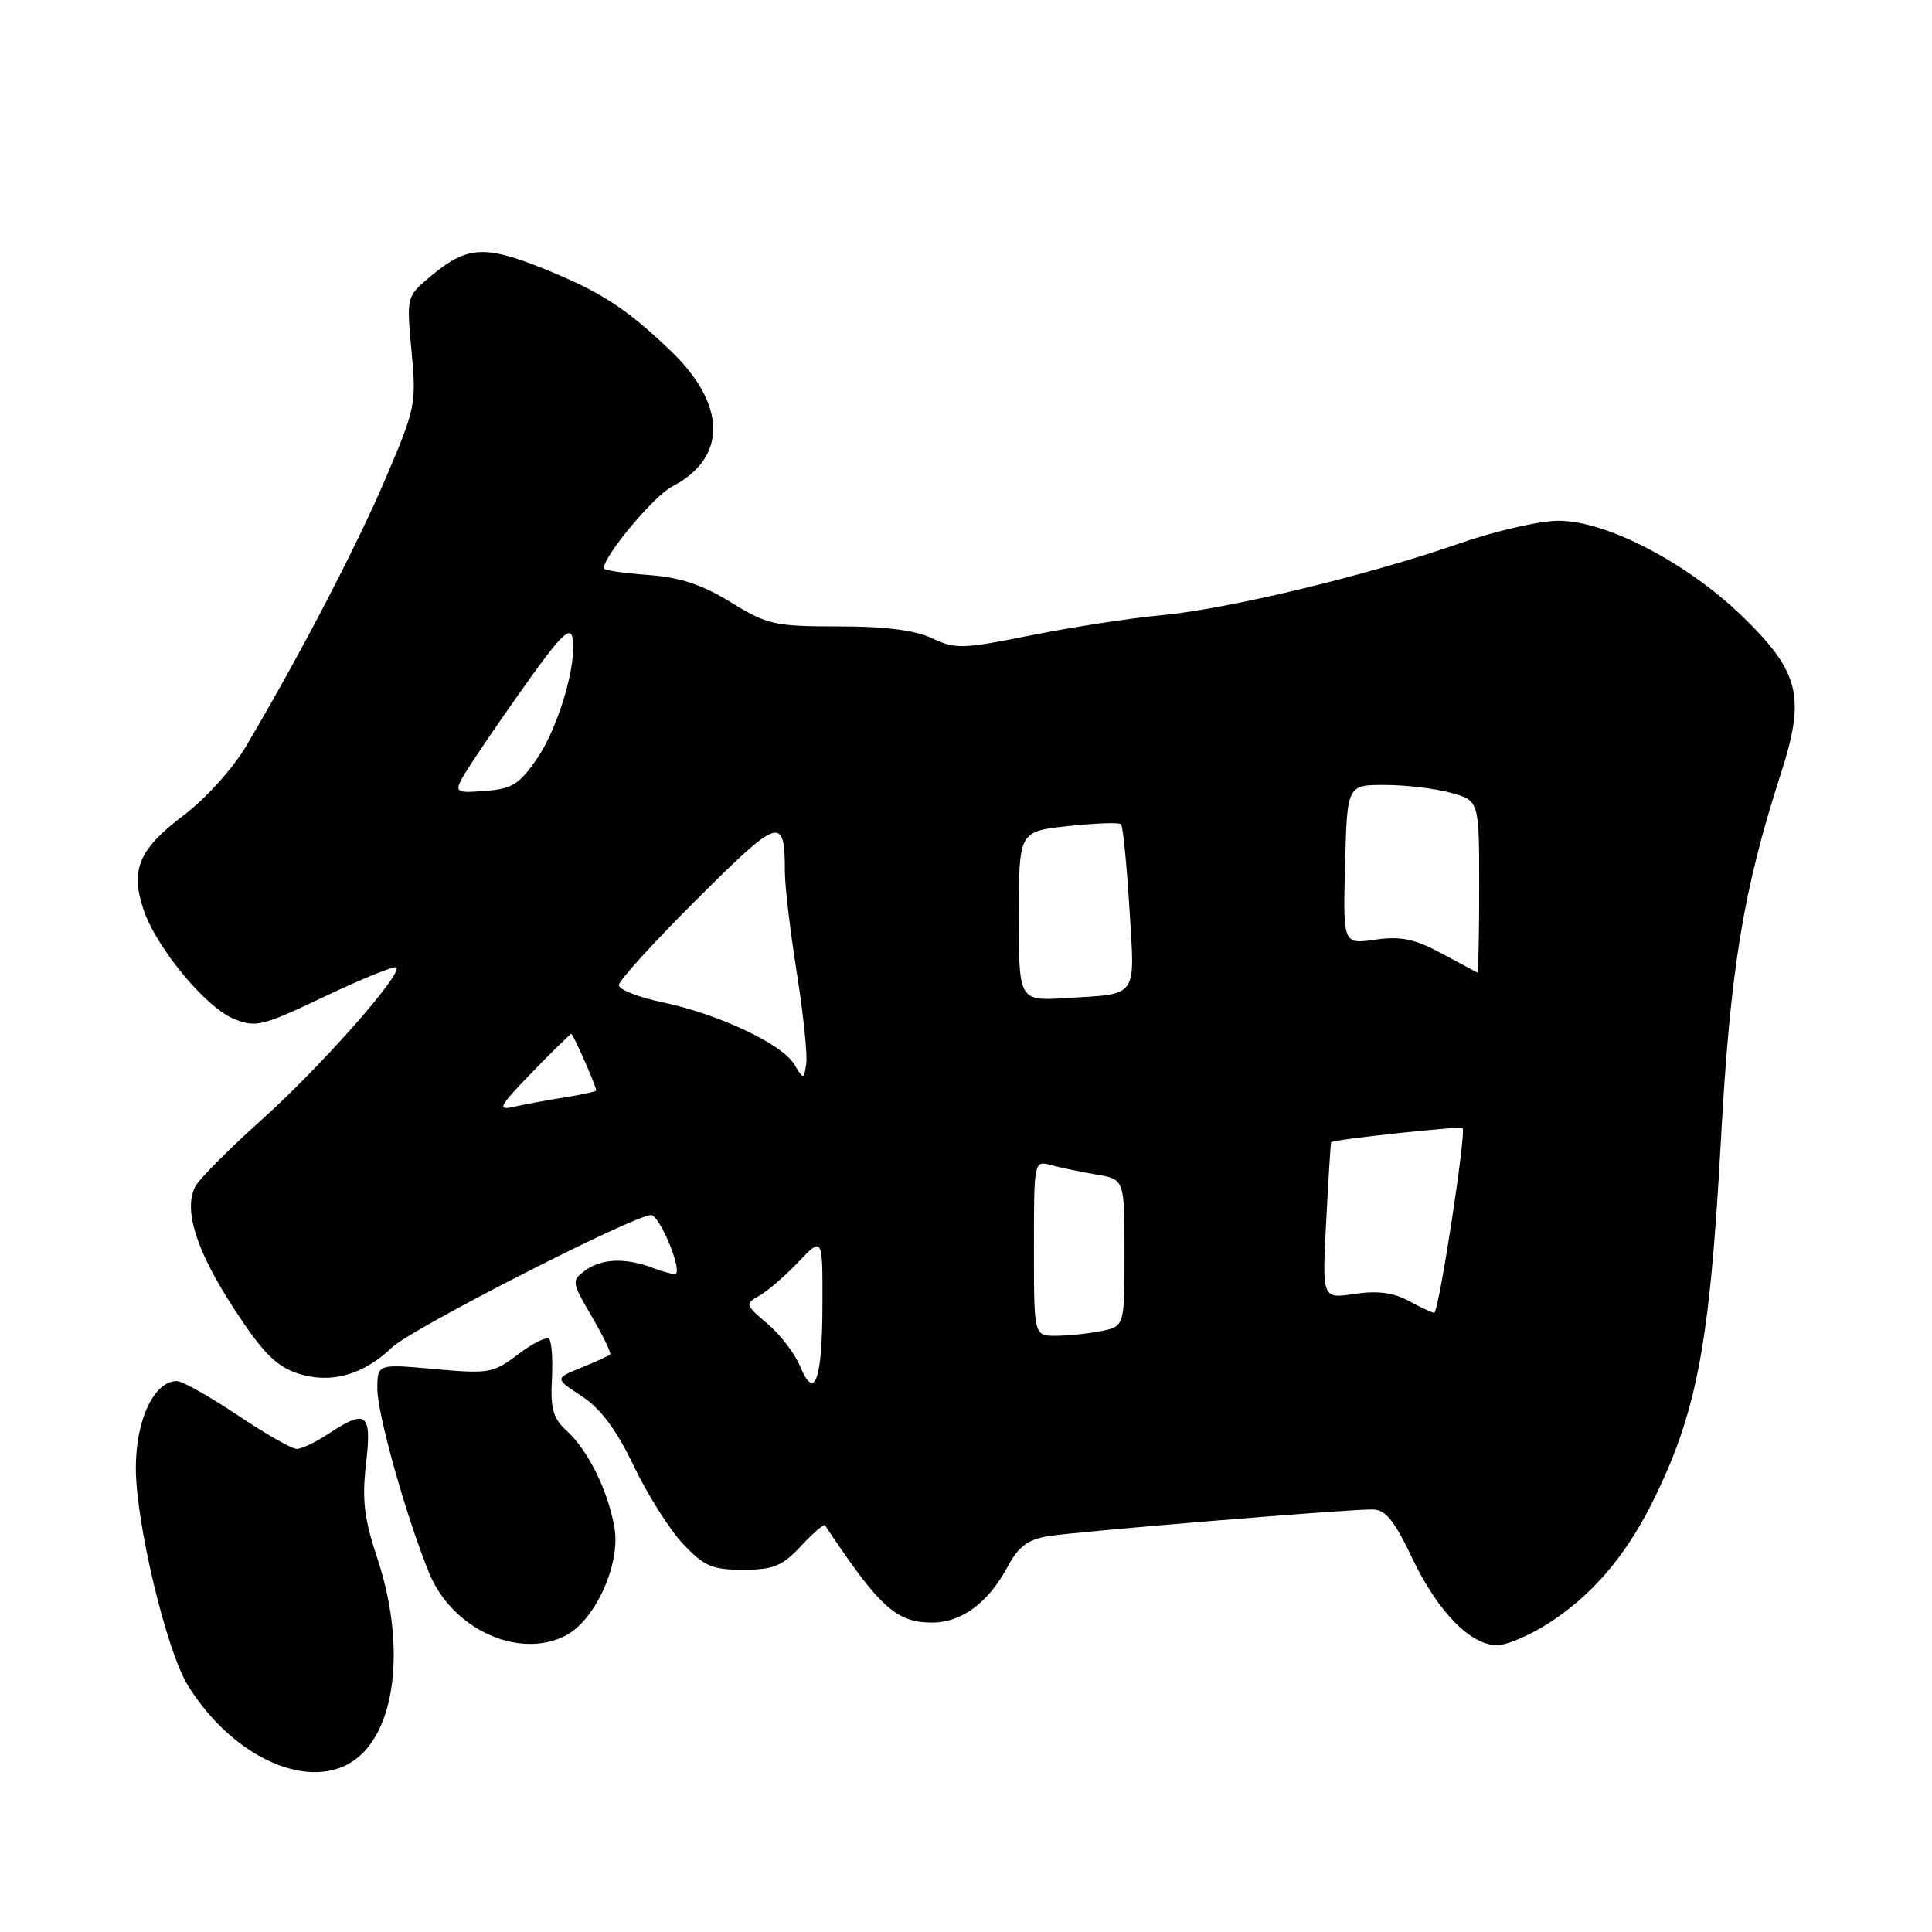 <?xml version="1.0" encoding="UTF-8" standalone="no"?>
<!DOCTYPE svg PUBLIC "-//W3C//DTD SVG 1.1//EN" "http://www.w3.org/Graphics/SVG/1.1/DTD/svg11.dtd" >
<svg xmlns="http://www.w3.org/2000/svg" xmlns:xlink="http://www.w3.org/1999/xlink" version="1.1" viewBox="0 0 256 256">
 <g >
 <path fill="currentColor"
d=" M 47.29 232.98 C 52.58 228.83 53.71 217.66 49.99 206.46 C 48.25 201.23 47.95 198.74 48.50 193.96 C 49.29 187.21 48.57 186.64 43.50 190.00 C 41.85 191.09 39.97 191.99 39.33 191.99 C 38.68 192.00 35.14 189.97 31.45 187.50 C 27.75 185.03 24.15 183.00 23.44 183.00 C 20.41 183.00 18.00 188.10 18.00 194.51 C 18.00 201.80 22.05 218.73 24.89 223.32 C 30.96 233.12 41.39 237.63 47.29 232.98 Z  M 74.92 216.74 C 78.83 214.75 82.23 207.31 81.43 202.50 C 80.61 197.59 77.93 192.15 75.04 189.54 C 73.31 187.97 72.92 186.63 73.13 182.81 C 73.27 180.19 73.10 177.77 72.76 177.42 C 72.41 177.08 70.57 177.99 68.66 179.45 C 65.36 181.96 64.78 182.06 57.59 181.41 C 50.00 180.72 50.00 180.72 50.00 184.05 C 50.00 187.37 53.83 200.99 56.85 208.40 C 59.89 215.85 68.69 219.91 74.92 216.74 Z  M 205.05 215.18 C 210.82 211.52 215.31 206.31 218.87 199.21 C 224.82 187.31 226.54 178.32 228.01 151.40 C 229.26 128.40 230.95 118.08 236.00 102.42 C 239.25 92.35 238.46 89.08 231.02 81.81 C 223.70 74.65 212.89 69.00 206.52 69.00 C 204.03 69.00 198.06 70.37 193.25 72.05 C 181.22 76.25 162.55 80.74 153.79 81.53 C 149.78 81.90 142.08 83.09 136.67 84.17 C 127.59 86.00 126.59 86.03 123.52 84.58 C 121.25 83.50 117.31 83.00 111.11 83.00 C 102.64 83.00 101.68 82.78 96.83 79.80 C 92.99 77.44 90.11 76.49 85.82 76.18 C 82.62 75.95 80.00 75.56 80.00 75.31 C 80.00 73.66 86.62 65.73 89.04 64.48 C 96.42 60.66 96.32 53.58 88.77 46.39 C 82.86 40.75 79.48 38.58 71.70 35.47 C 64.15 32.45 61.77 32.64 57.01 36.65 C 53.86 39.29 53.86 39.31 54.53 46.53 C 55.19 53.47 55.05 54.14 51.11 63.36 C 47.25 72.40 39.76 86.78 32.64 98.82 C 30.85 101.85 27.25 105.84 24.26 108.09 C 18.42 112.51 17.26 115.22 18.99 120.46 C 20.64 125.47 27.19 133.42 30.94 134.98 C 33.89 136.20 34.69 136.00 43.09 132.01 C 48.03 129.66 52.28 127.94 52.52 128.19 C 53.38 129.05 42.34 141.52 34.62 148.42 C 30.37 152.23 26.44 156.18 25.90 157.19 C 24.26 160.25 25.99 165.73 31.03 173.45 C 34.82 179.25 36.58 181.03 39.44 181.98 C 43.78 183.41 48.12 182.22 51.97 178.52 C 54.55 176.05 84.01 161.00 86.27 161.00 C 87.35 161.00 90.33 168.01 89.56 168.77 C 89.41 168.93 88.06 168.59 86.57 168.03 C 82.88 166.62 79.74 166.74 77.52 168.36 C 75.72 169.68 75.75 169.90 78.41 174.44 C 79.93 177.04 81.02 179.30 80.84 179.48 C 80.65 179.66 78.92 180.45 77.00 181.23 C 73.50 182.65 73.50 182.65 77.08 185.00 C 79.59 186.64 81.67 189.44 83.99 194.27 C 85.81 198.07 88.75 202.72 90.52 204.59 C 93.30 207.54 94.38 208.00 98.47 208.00 C 102.48 208.00 103.64 207.52 106.13 204.86 C 107.74 203.14 109.17 201.90 109.32 202.11 C 116.52 212.96 118.77 215.00 123.50 215.00 C 127.40 215.00 130.93 212.40 133.49 207.64 C 134.97 204.89 136.19 203.98 138.95 203.54 C 142.78 202.92 178.03 200.02 181.77 200.01 C 183.59 200.00 184.67 201.32 187.16 206.53 C 190.54 213.59 194.85 218.00 198.38 218.00 C 199.61 218.00 202.61 216.73 205.05 215.18 Z  M 106.02 181.05 C 105.32 179.35 103.36 176.80 101.67 175.38 C 98.76 172.93 98.71 172.75 100.55 171.73 C 101.62 171.15 103.96 169.14 105.75 167.26 C 109.00 163.86 109.00 163.86 108.98 172.68 C 108.97 182.88 107.96 185.73 106.02 181.05 Z  M 137.00 165.38 C 137.00 153.82 137.01 153.77 139.25 154.38 C 140.49 154.72 143.19 155.28 145.25 155.63 C 149.00 156.26 149.00 156.26 149.00 166.00 C 149.00 175.75 149.00 175.75 145.88 176.38 C 144.16 176.72 141.46 177.00 139.88 177.00 C 137.00 177.00 137.00 177.00 137.00 165.38 Z  M 186.63 172.36 C 184.62 171.27 182.48 171.00 179.47 171.45 C 175.18 172.10 175.18 172.10 175.73 161.80 C 176.02 156.13 176.32 151.43 176.38 151.35 C 176.65 150.99 193.51 149.18 193.80 149.47 C 194.32 149.99 190.63 174.00 190.04 173.96 C 189.74 173.94 188.21 173.22 186.63 172.36 Z  M 70.46 142.13 C 73.19 139.31 75.55 137.00 75.70 137.00 C 75.95 137.00 79.00 143.92 79.00 144.49 C 79.00 144.63 77.09 145.05 74.75 145.42 C 72.41 145.79 69.38 146.36 68.00 146.67 C 65.84 147.17 66.18 146.55 70.46 142.13 Z  M 105.20 140.97 C 103.53 138.28 95.15 134.35 87.75 132.80 C 84.59 132.14 82.00 131.12 82.00 130.53 C 82.00 129.94 86.66 124.82 92.36 119.14 C 103.32 108.21 104.00 108.00 104.00 115.54 C 104.00 117.40 104.71 123.41 105.58 128.89 C 106.45 134.37 107.01 139.81 106.83 140.97 C 106.50 143.08 106.50 143.08 105.20 140.97 Z  M 135.00 121.39 C 135.00 110.16 135.00 110.16 141.55 109.46 C 145.15 109.07 148.29 108.96 148.54 109.21 C 148.79 109.46 149.29 114.45 149.65 120.31 C 150.39 132.42 150.93 131.65 141.25 132.25 C 135.00 132.63 135.00 132.63 135.00 121.39 Z  M 191.00 126.32 C 187.42 124.40 185.62 124.03 182.23 124.51 C 177.95 125.13 177.95 125.13 178.23 114.57 C 178.50 104.00 178.50 104.00 183.50 104.01 C 186.25 104.01 190.19 104.48 192.25 105.05 C 196.00 106.09 196.00 106.09 196.00 117.55 C 196.00 123.85 195.89 128.94 195.75 128.87 C 195.61 128.79 193.47 127.64 191.00 126.32 Z  M 62.68 100.81 C 64.22 98.44 67.73 93.36 70.48 89.53 C 74.31 84.19 75.57 83.01 75.85 84.48 C 76.50 87.85 74.01 96.36 71.17 100.50 C 68.78 103.97 67.85 104.54 64.15 104.81 C 59.89 105.12 59.89 105.12 62.68 100.81 Z "/>
</g>
</svg>